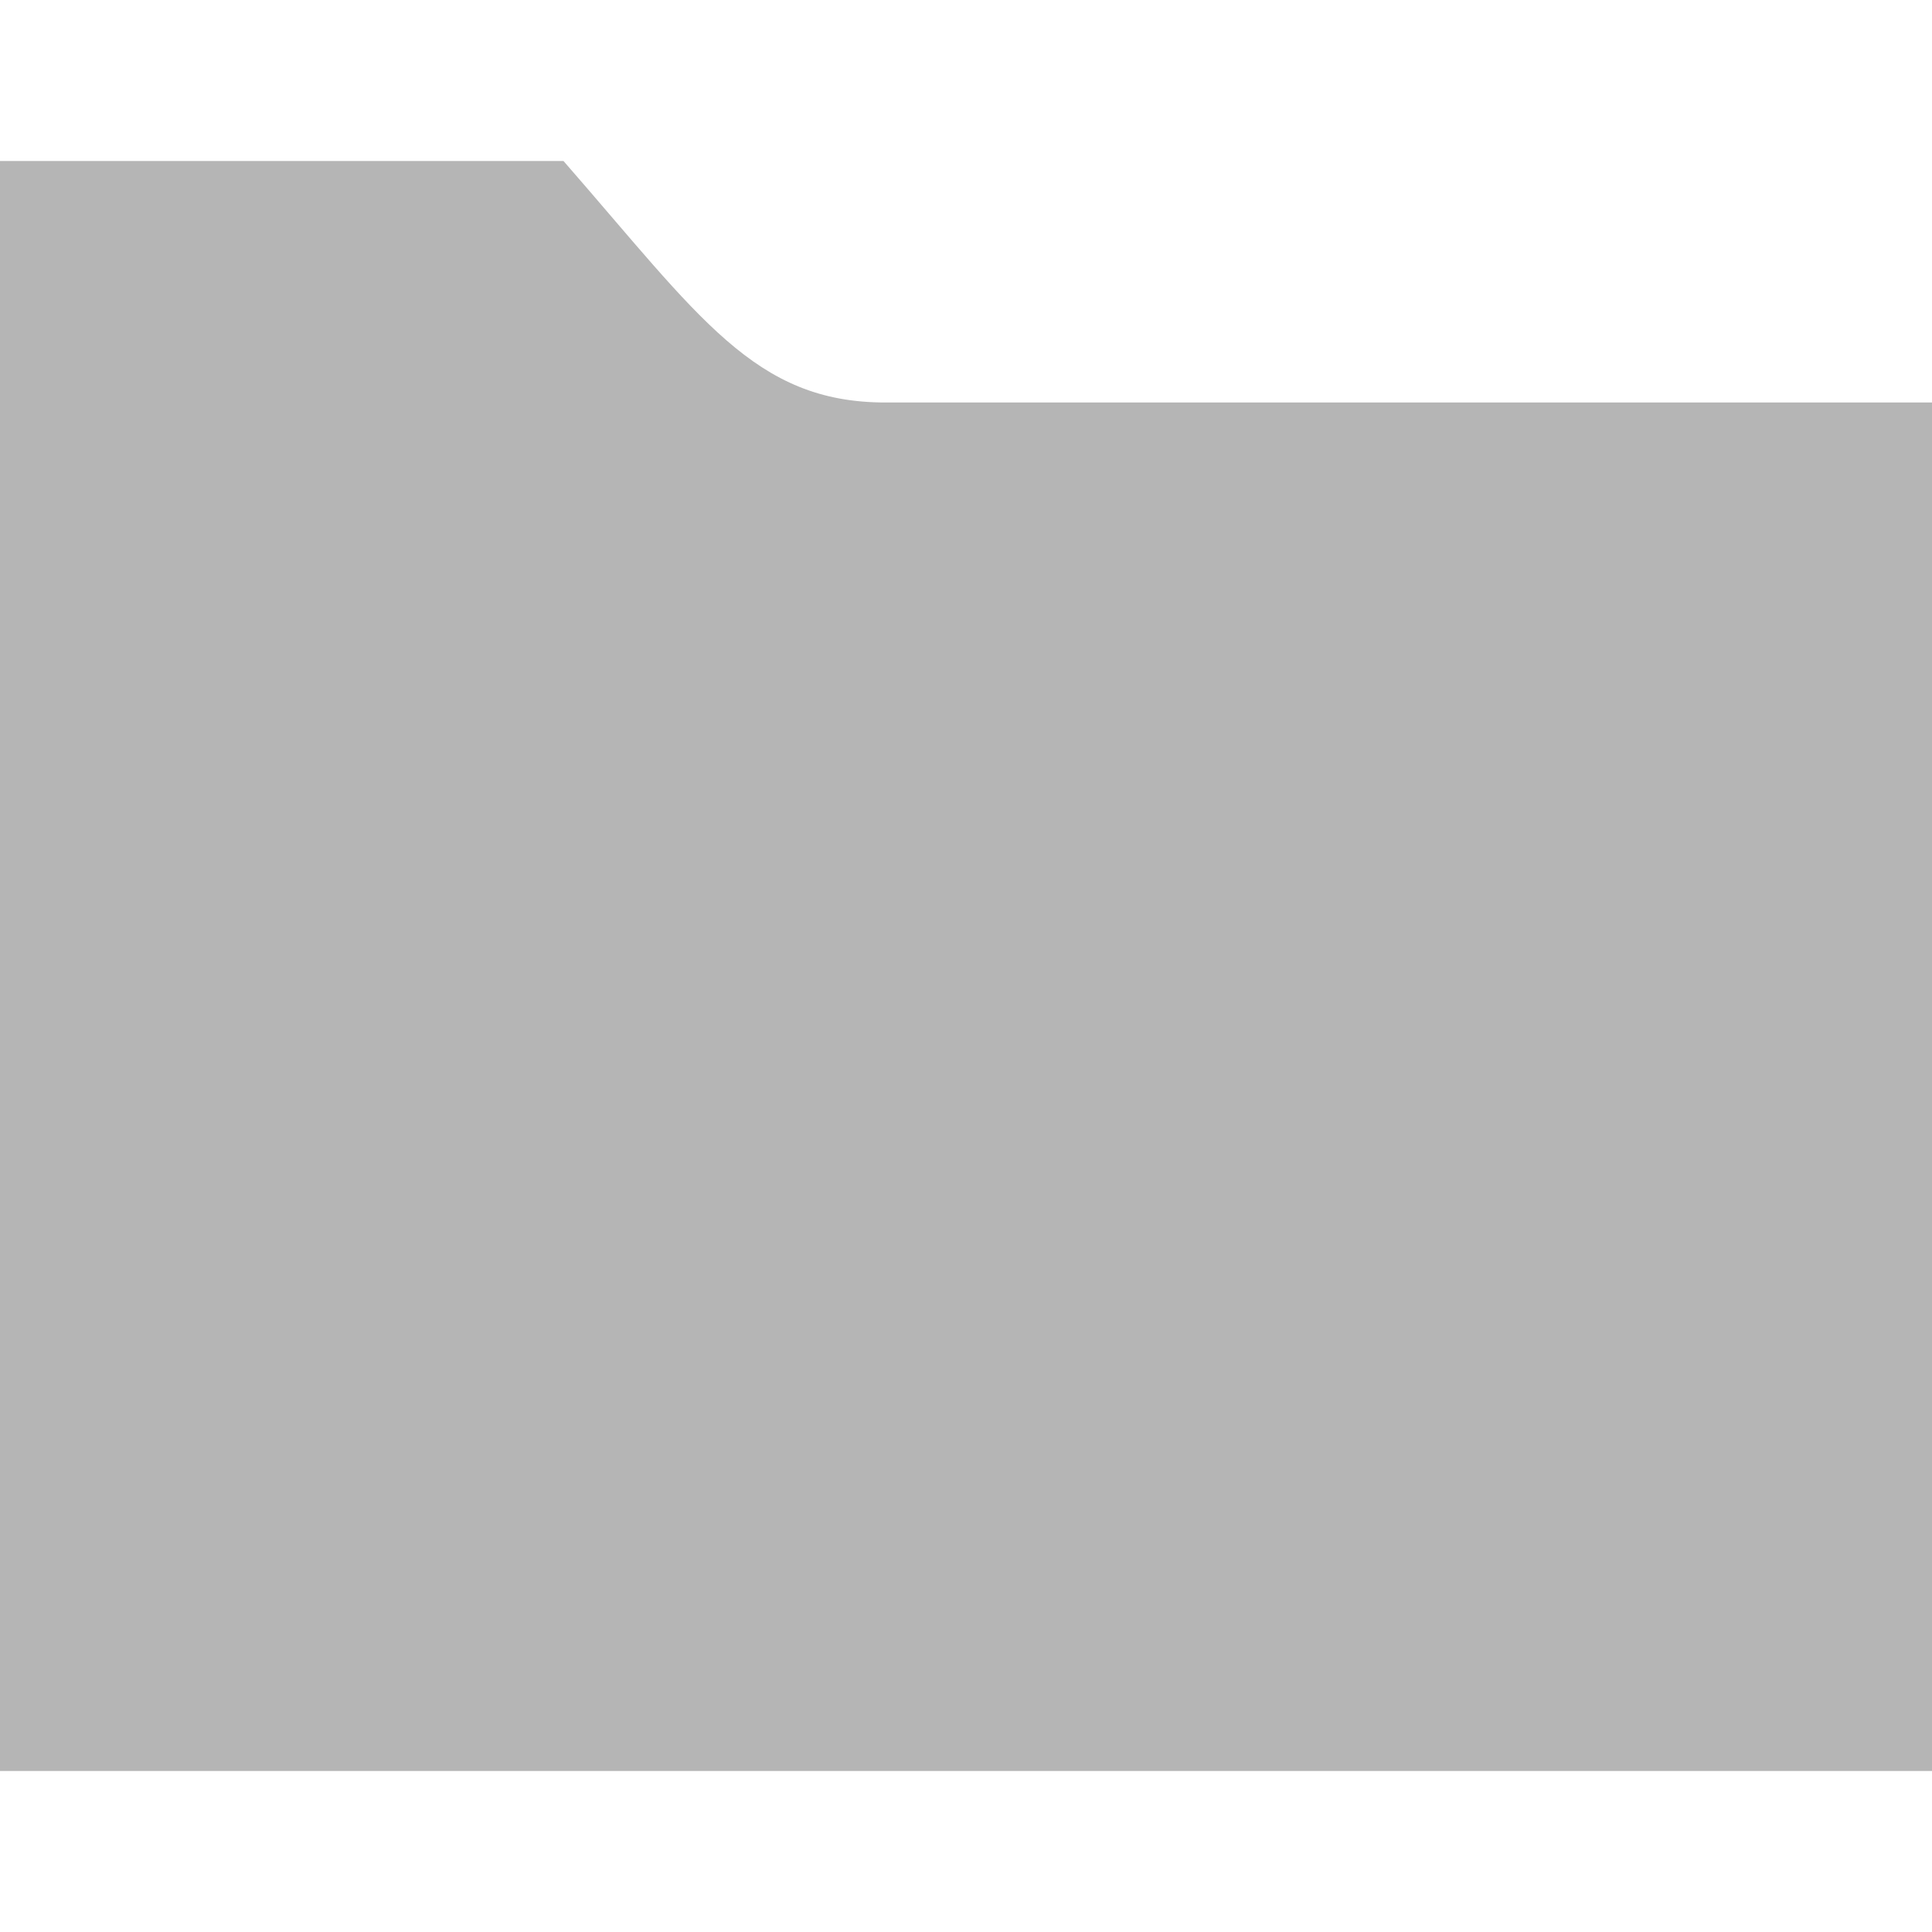 <svg clip-rule="evenodd" fill-rule="evenodd" stroke-linejoin="round" stroke-miterlimit="2" viewBox="0 0 24 24" xmlns="http://www.w3.org/2000/svg"><path d="m11 5c-1.629 0-2.305-1.058-4-3h-7v20h24v-17z" fill-opacity=".29" fill-rule="nonzero"/></svg>